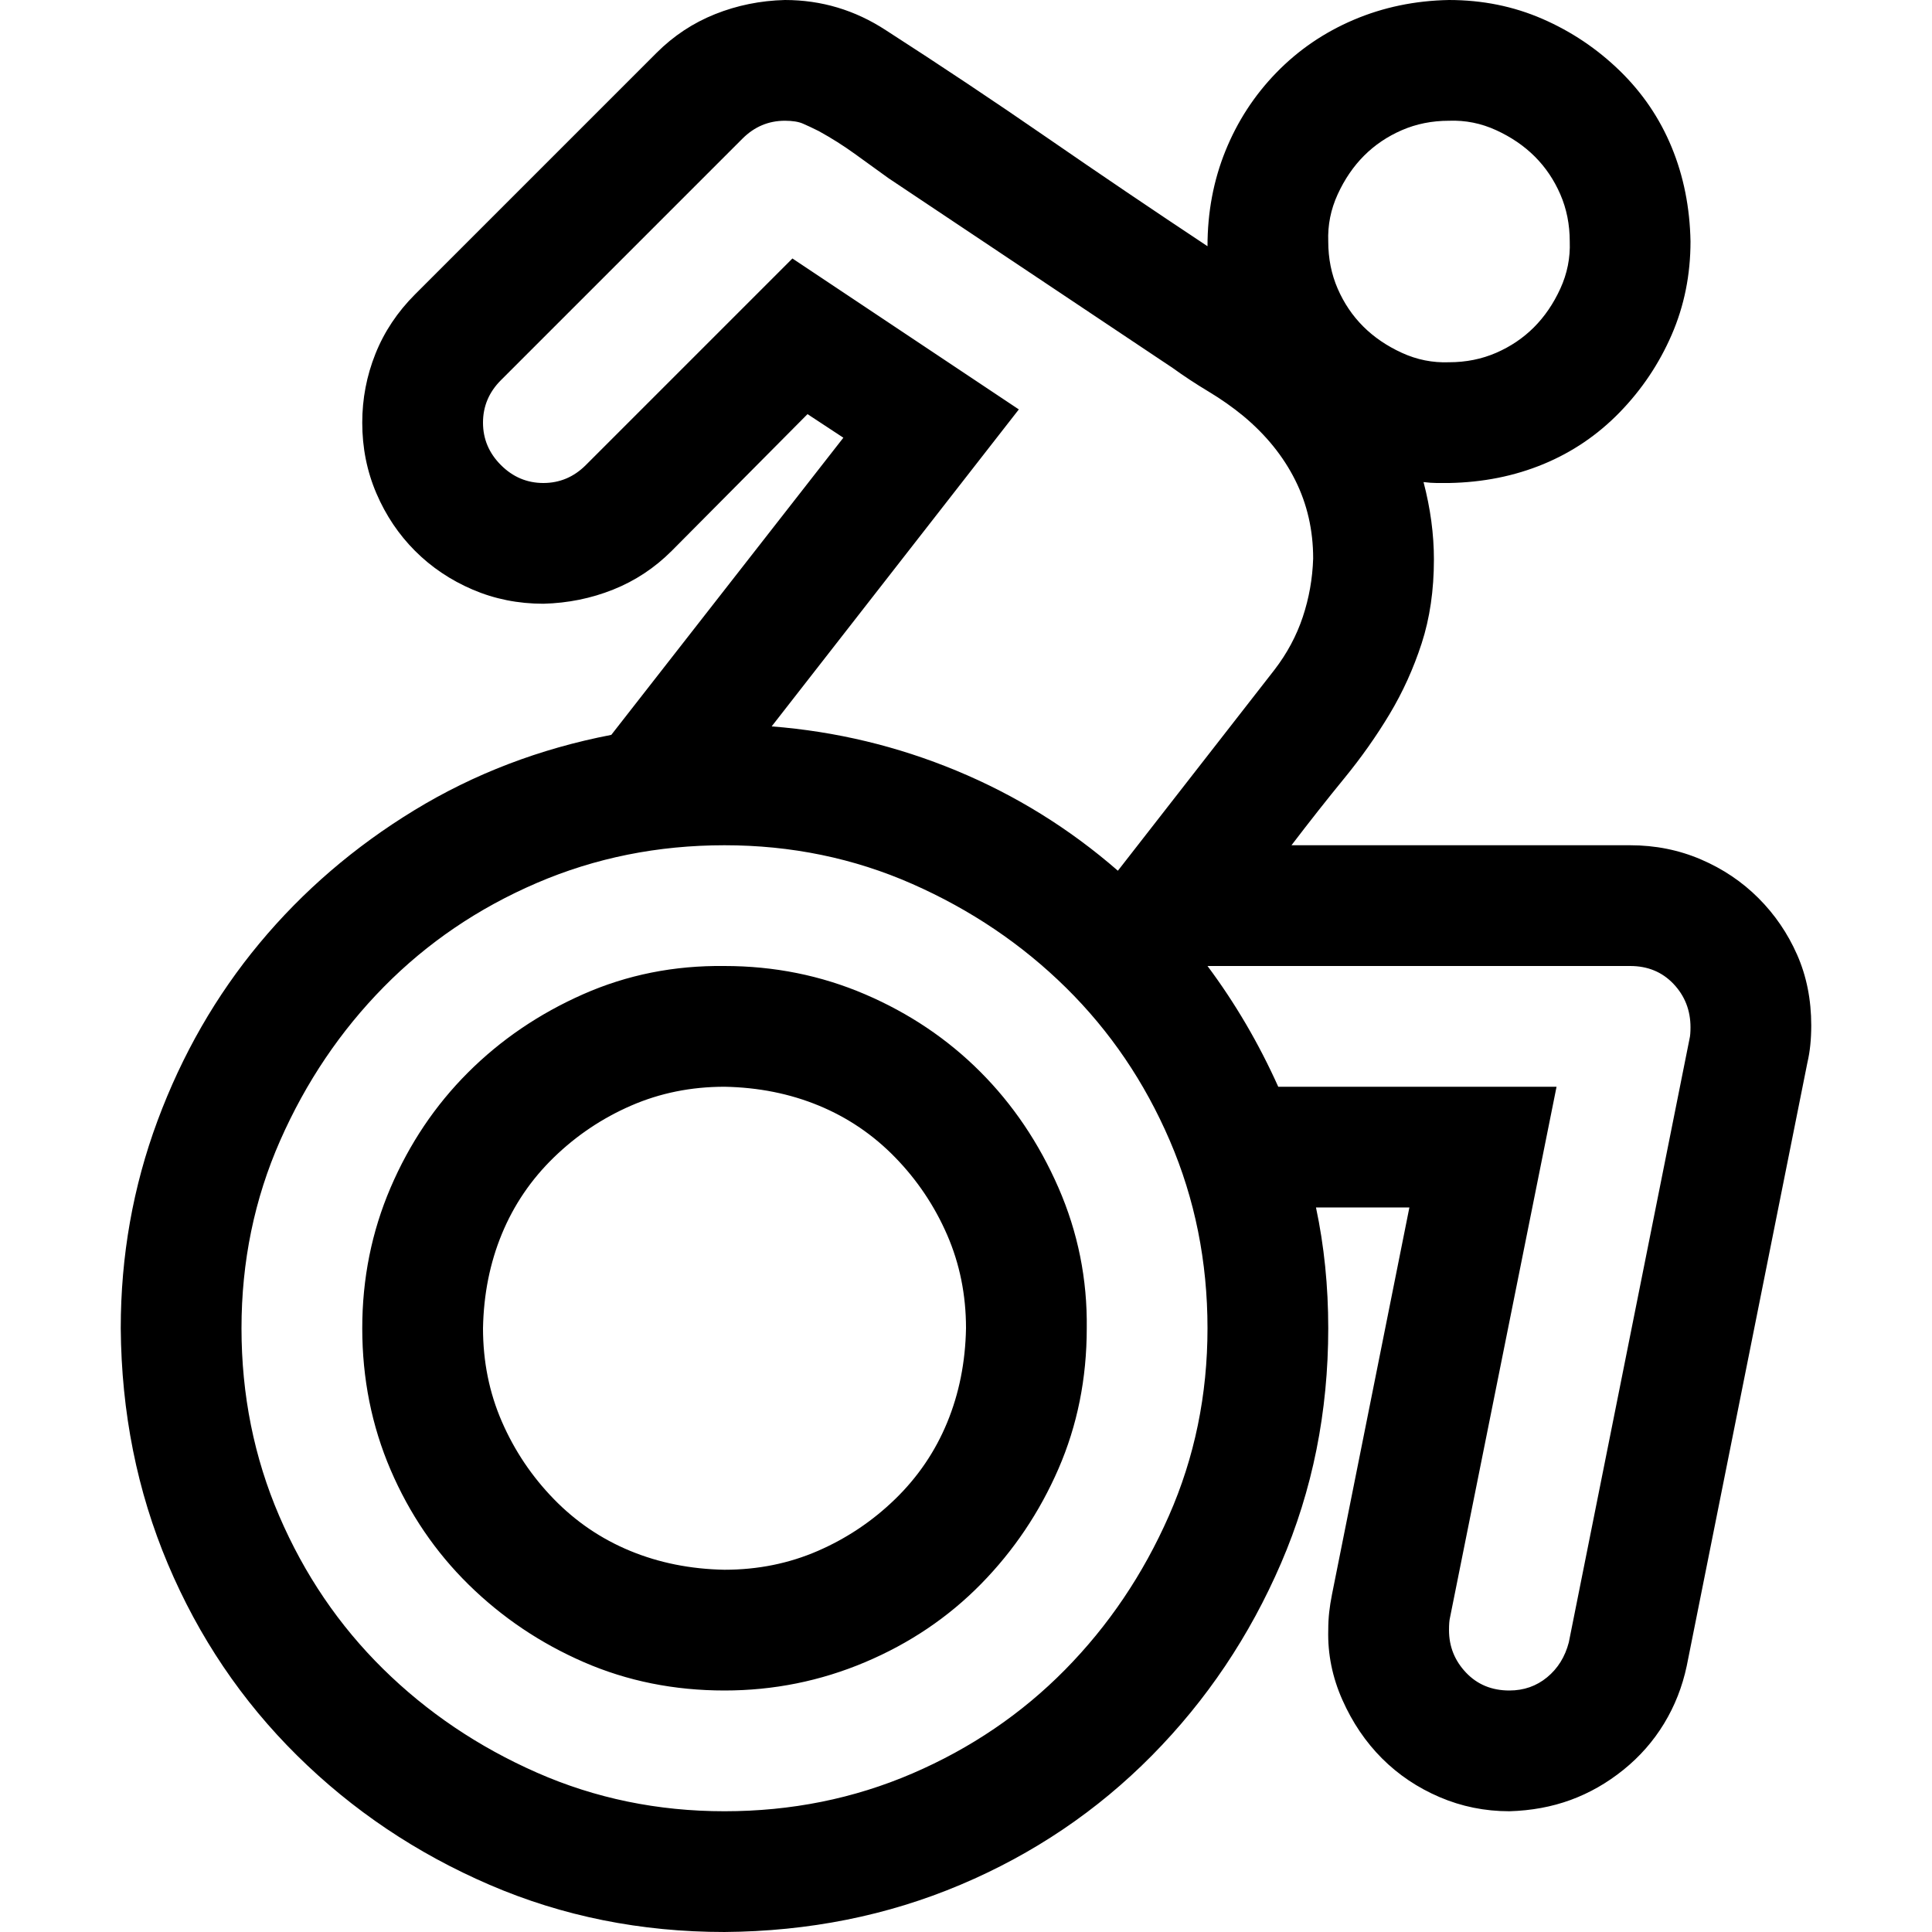 <svg xmlns="http://www.w3.org/2000/svg" width="3em" height="3em" viewBox="0 0 2048 2048"><path fill="currentColor" d="M1728 896q40 0 75 15t61 41t41 60t15 75q0 22-4 39l-128 640q-7 33-24 61t-43 49t-56 32t-65 12q-39 0-74-15t-61-41t-42-62t-15-74q0-10 1-19t3-19l82-410h-99q13 61 13 128q0 133-50 249t-137 204t-203 137t-250 50q-133 0-249-50t-204-137t-137-203t-50-250q0-115 39-220t108-188t164-141t209-80l246-315l-38-25l-144 145q-27 27-62 41t-74 15q-40 0-75-15t-61-41t-41-61t-15-75q0-38 14-73t42-63L696 56q27-27 62-41t74-15q58 0 107 32q87 56 171 114t170 115q0-54 19-101t54-83t82-56t101-21q53 0 99 20t82 55t55 81t20 100q0 53-20 99t-55 82t-81 55t-100 20h-13q-6 0-14-1q11 42 11 82q0 49-13 89t-34 75t-48 68t-56 71zm-192-768q-27 0-50 10t-40 27t-28 41t-10 50q0 27 10 50t27 40t41 28t50 10q27 0 50-10t40-27t28-41t10-50q0-27-10-50t-27-40t-41-28t-50-10m-456 306L818 770q102 8 196 47t171 106l166-213q20-26 30-56t11-62q0-45-19-83t-55-68q-17-14-37-26t-38-25L942 189l-36-26q-18-13-38-24q-10-5-17-8t-19-3q-26 0-45 19L531 403q-19 19-19 45t19 45t45 19t45-19l219-219zM768 1920q106 0 199-40t162-110t110-163t41-199t-40-199t-110-162t-163-110t-199-41t-199 40t-162 110t-110 163t-41 199t40 199t110 162t163 110t199 41m832-128q23 0 40-14t23-37l128-640q1-4 1-12q0-27-18-46t-46-19h-448q44 59 75 128h295l-113 563q-1 4-1 13q0 26 18 45t46 19m-832-768q79 0 149 30t122 82t83 123t30 149q0 80-30 149t-82 122t-123 83t-149 30q-80 0-149-30t-122-82t-83-122t-30-150q0-79 30-149t82-122t122-83t150-30m0 640q53 0 99-20t82-55t55-81t20-100q0-53-20-99t-55-82t-81-55t-100-20q-53 0-99 20t-82 55t-55 81t-20 100q0 53 20 99t55 82t81 55t100 20"/></svg>